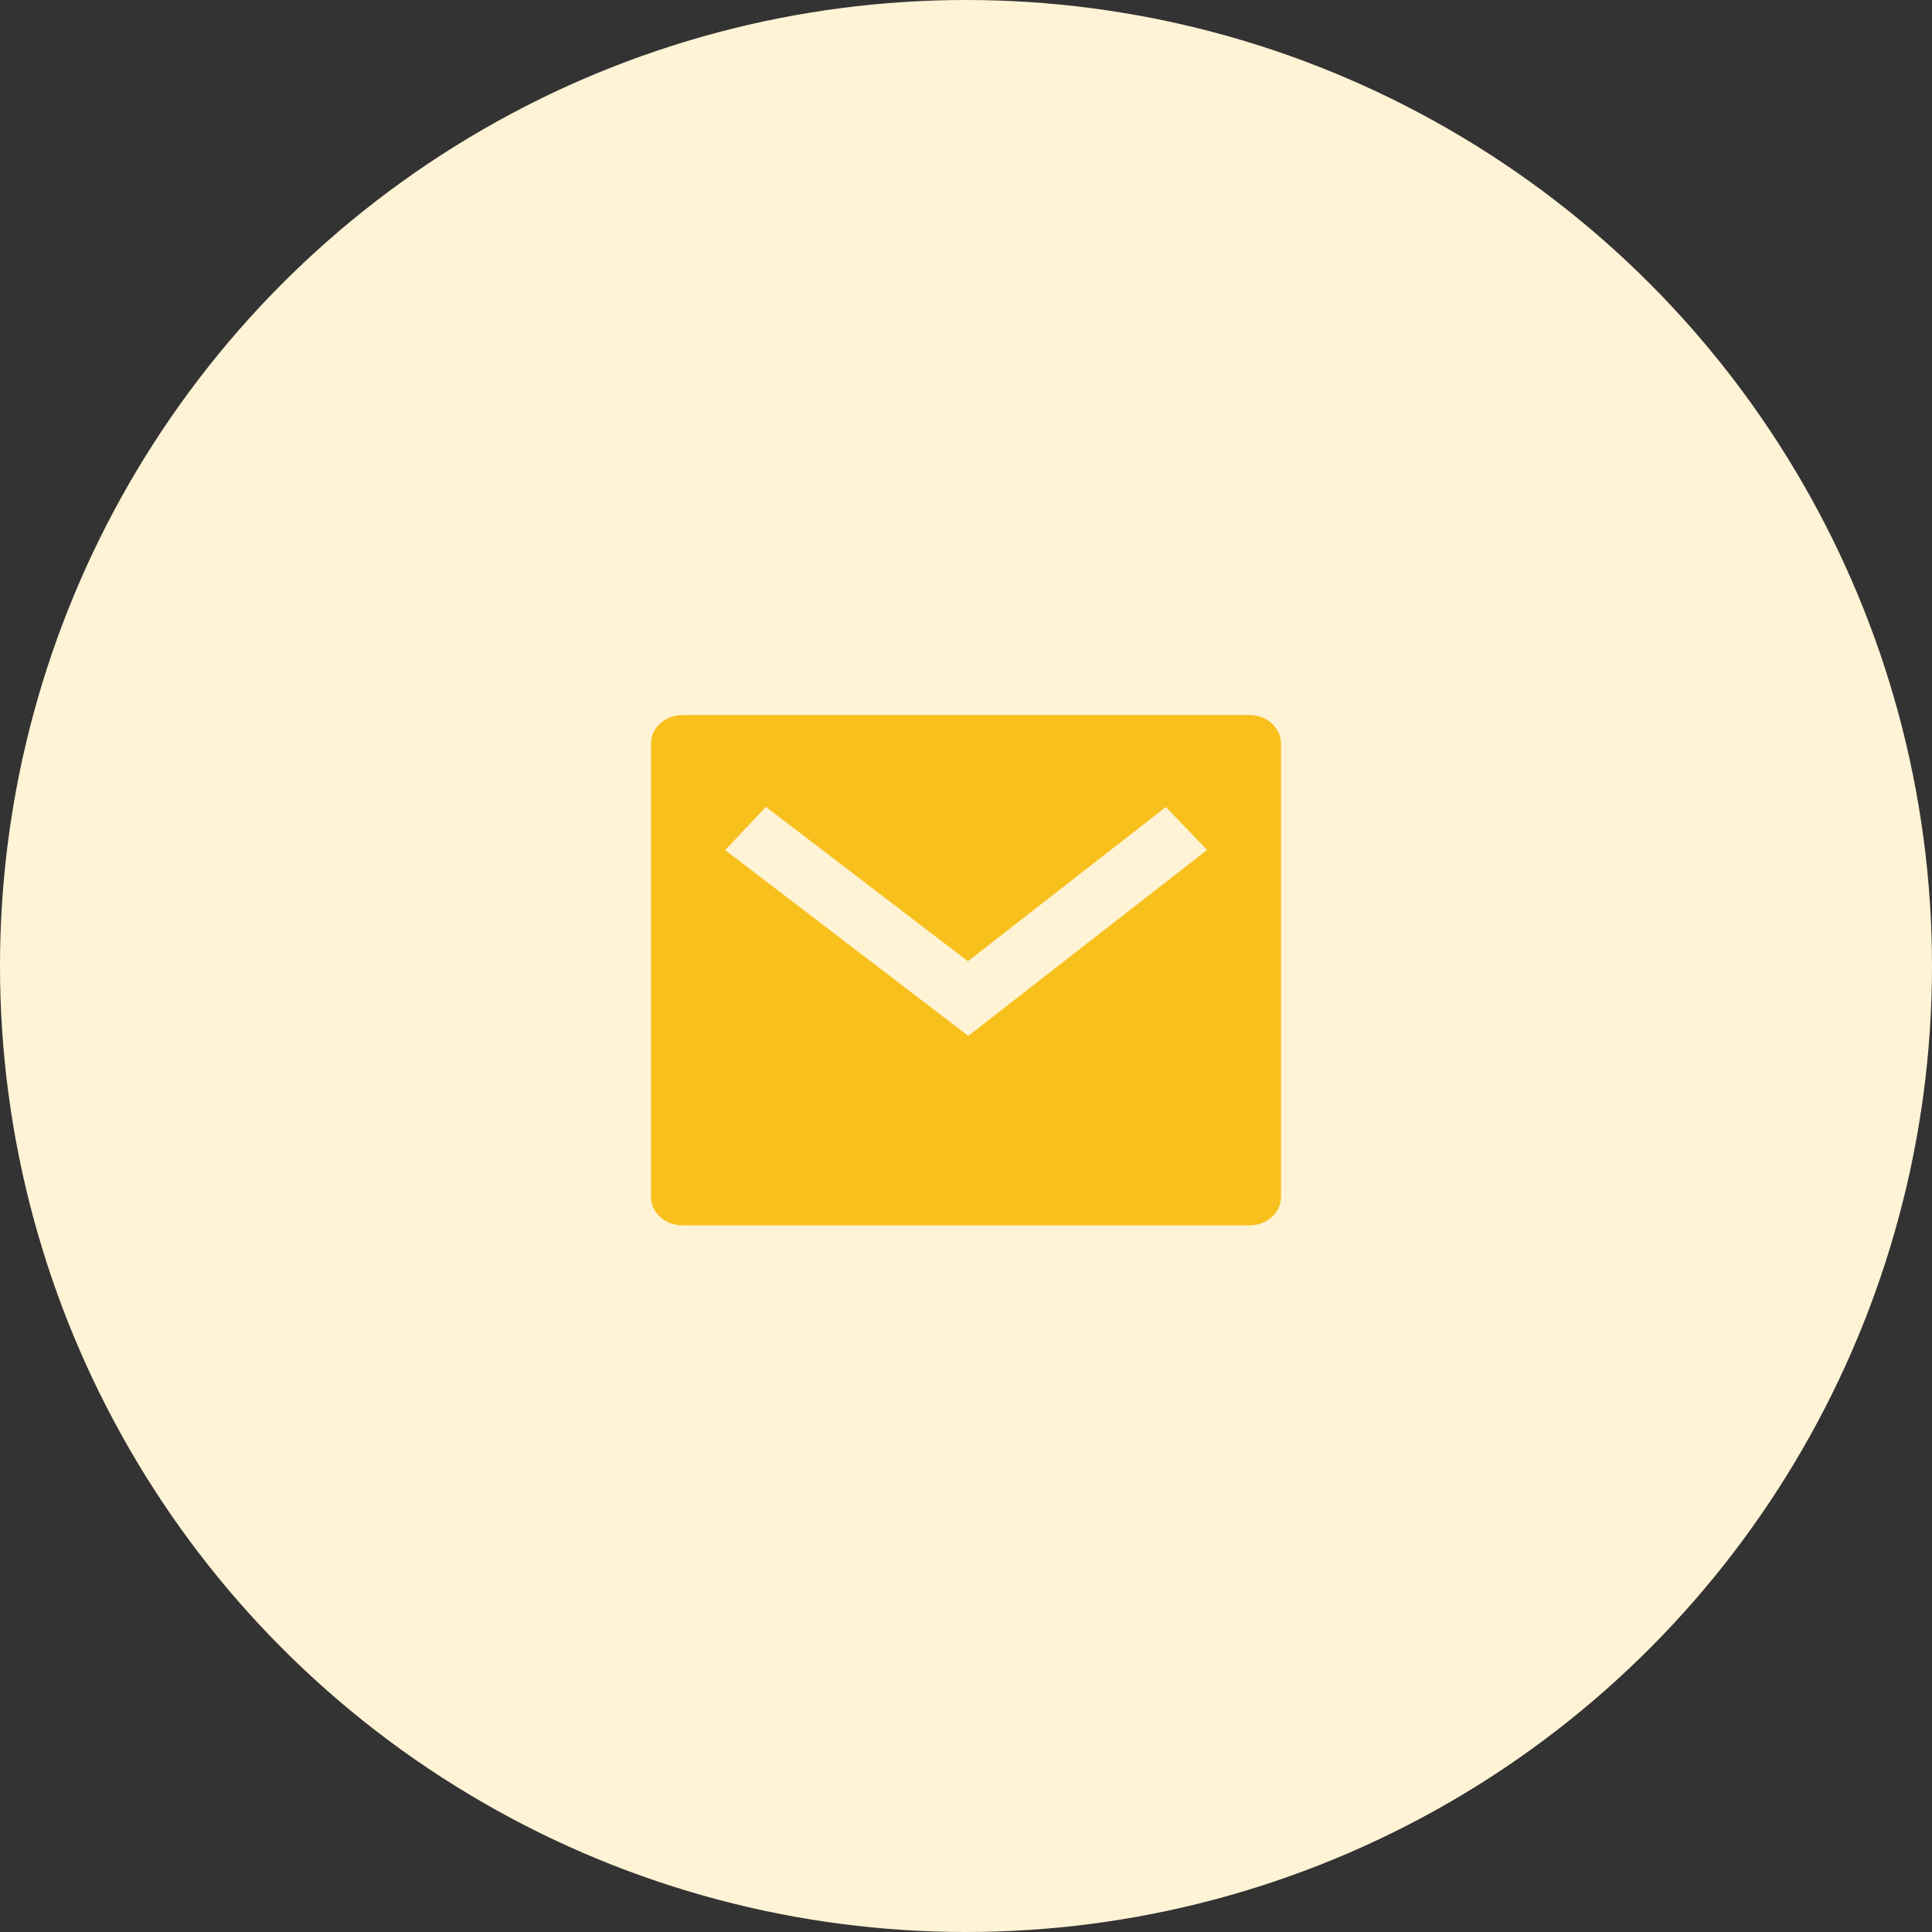 <svg width="46" height="46" viewBox="0 0 46 46" fill="none" xmlns="http://www.w3.org/2000/svg">
<rect x="0" y="0" width="46" height="46" fill="#333333" stroke="none"/>
<circle cx="23" cy="23" r="23" fill="#FFF3D5"/>
<path d="M16.25 17.025H29.75C29.949 17.025 30.14 17.096 30.28 17.223C30.421 17.35 30.5 17.521 30.5 17.7V28.5C30.5 28.679 30.421 28.851 30.28 28.978C30.14 29.104 29.949 29.175 29.75 29.175H16.25C16.051 29.175 15.86 29.104 15.72 28.978C15.579 28.851 15.5 28.679 15.5 28.5V17.7C15.5 17.521 15.579 17.35 15.72 17.223C15.86 17.096 16.051 17.025 16.25 17.025ZM23.045 22.886L18.236 19.211L17.265 20.24L23.055 24.664L28.741 20.236L27.759 19.215L23.046 22.886H23.045Z" fill="#F8C01D"/>
</svg>
